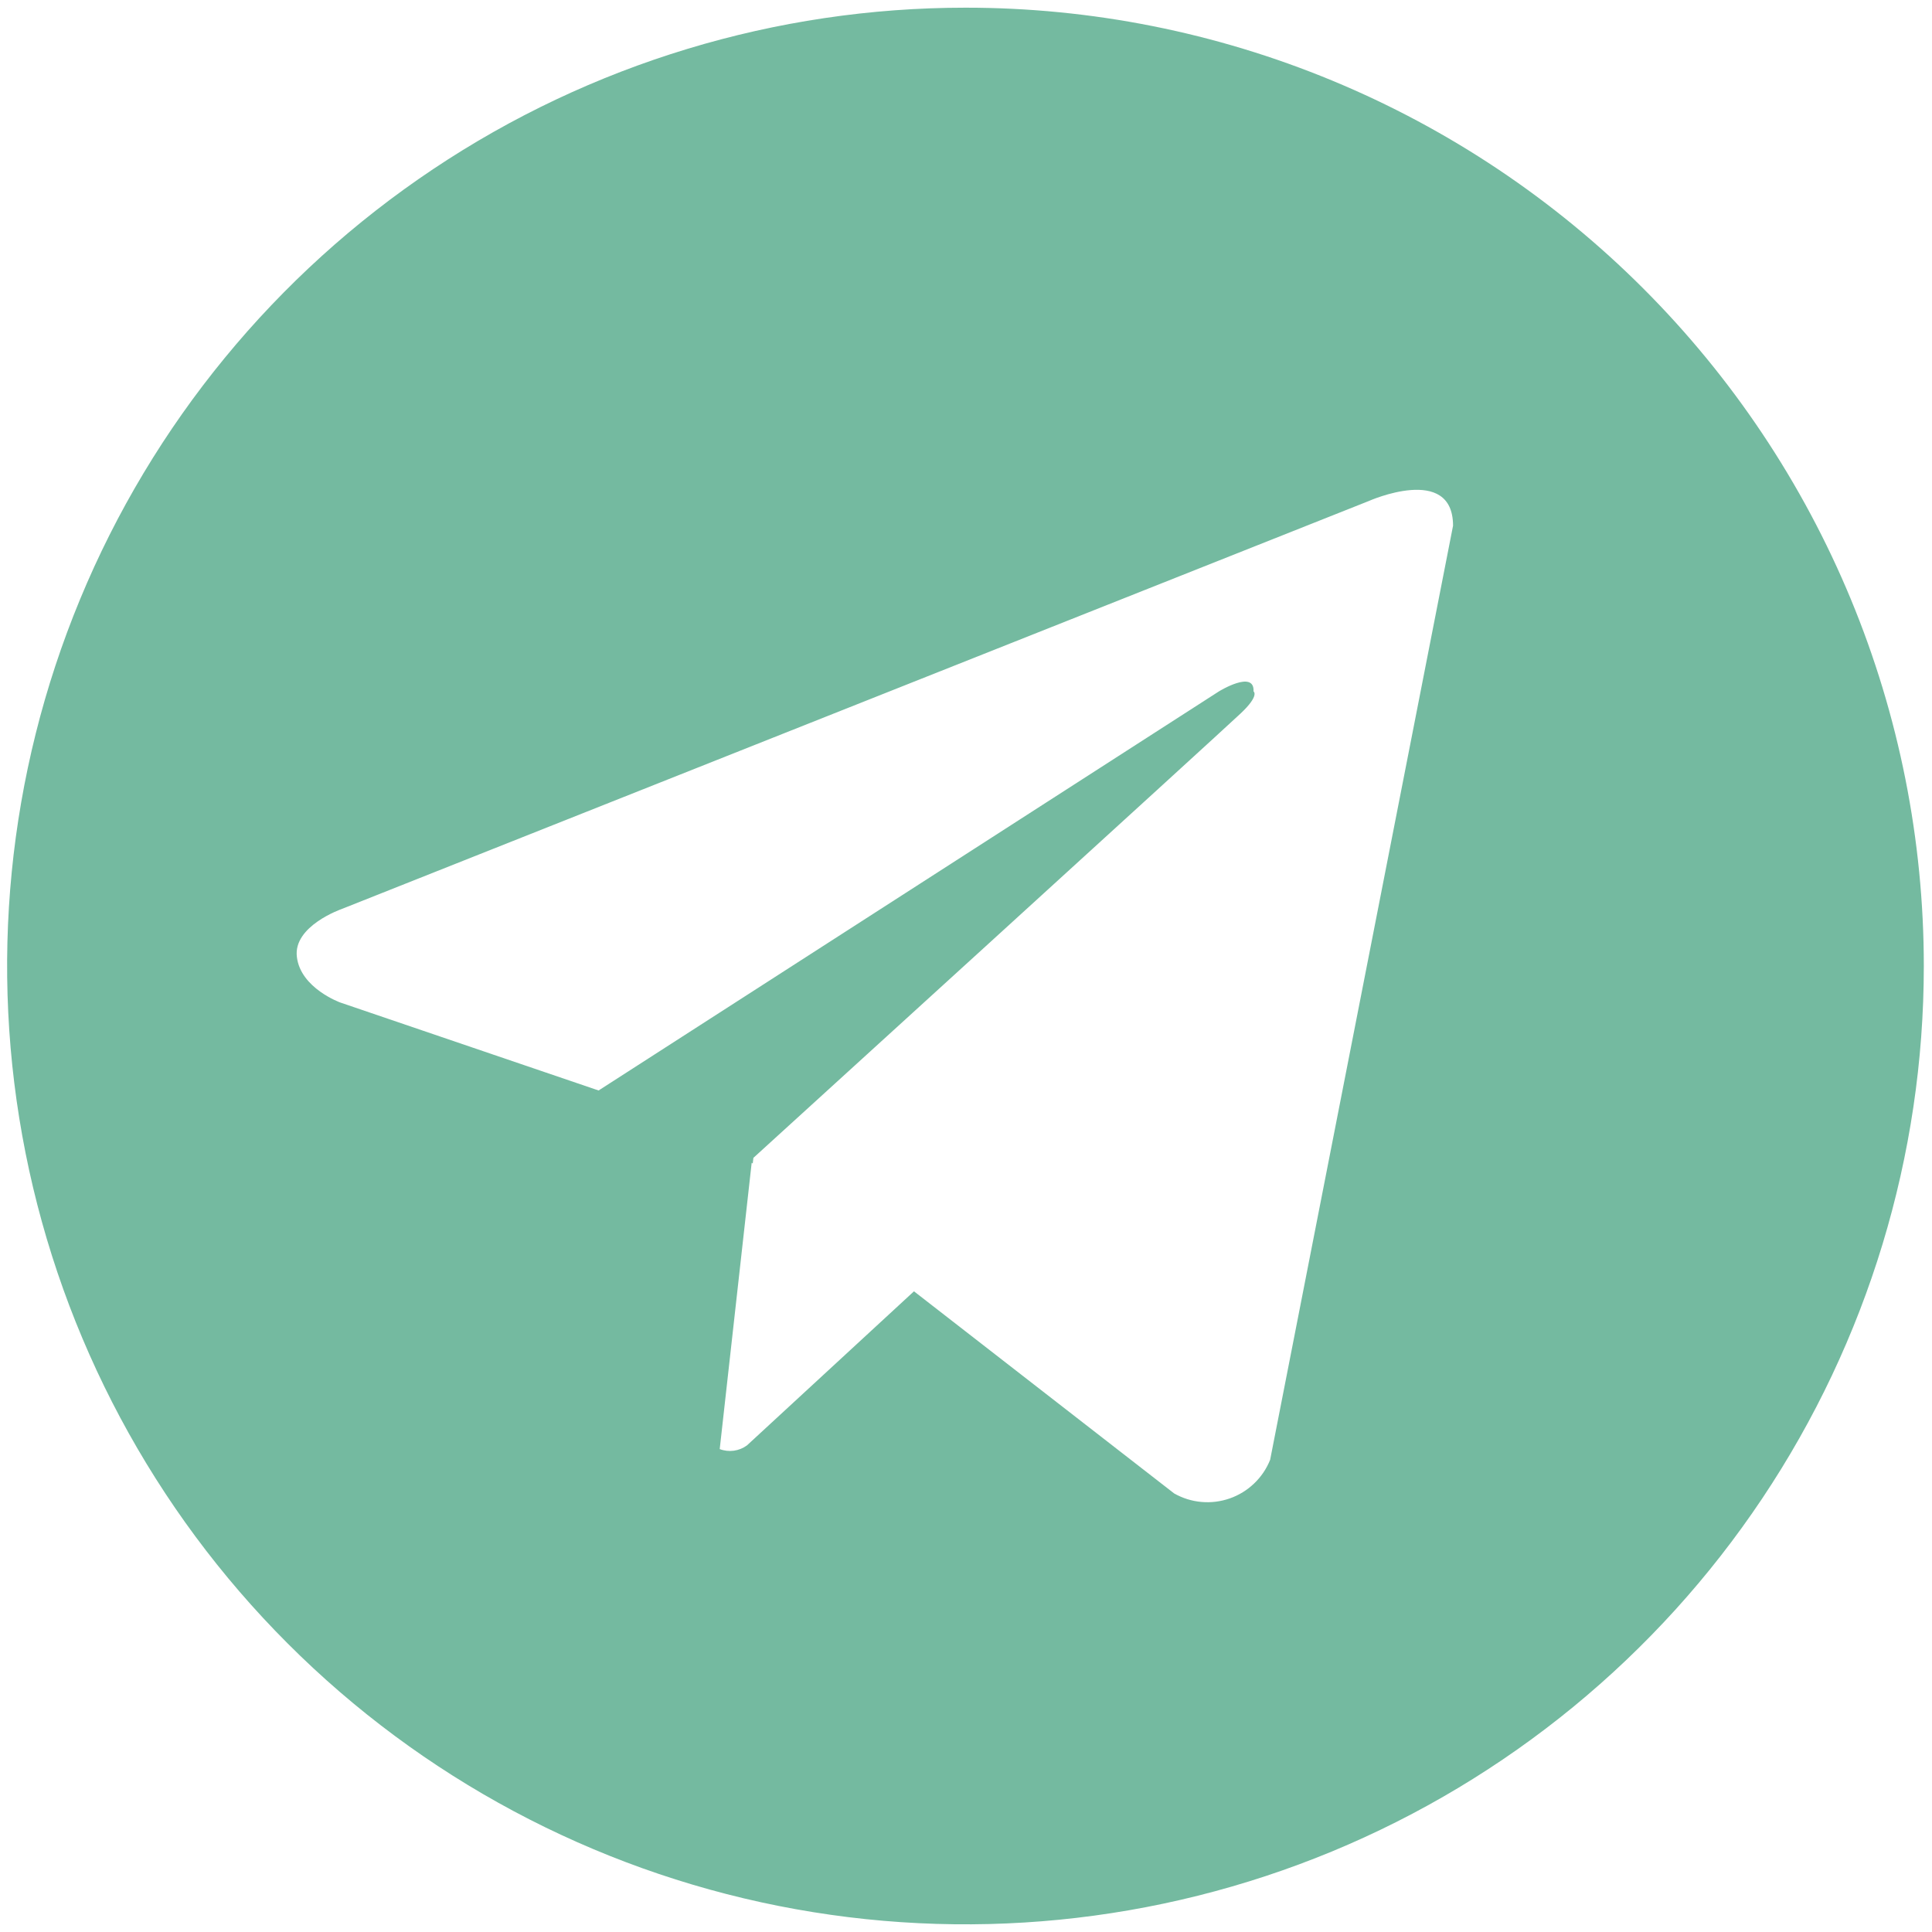 <svg width="42" height="42" viewBox="0 0 42 42" fill="none" xmlns="http://www.w3.org/2000/svg">
<path d="M20.988 0.167C16.868 0.167 12.84 1.388 9.414 3.678C5.988 5.967 3.317 9.22 1.741 13.027C0.164 16.834 -0.249 21.023 0.555 25.064C1.359 29.105 3.343 32.818 6.257 35.731C9.17 38.645 12.883 40.629 16.924 41.433C20.965 42.237 25.154 41.824 28.961 40.247C32.767 38.67 36.021 36 38.31 32.574C40.6 29.148 41.822 25.12 41.822 21C41.822 18.264 41.283 15.555 40.236 13.027C39.189 10.499 37.655 8.203 35.72 6.268C33.785 4.333 31.489 2.799 28.961 1.752C26.433 0.705 23.724 0.166 20.988 0.167ZM27.612 31.734C27.534 31.929 27.416 32.104 27.264 32.249C27.113 32.394 26.932 32.505 26.735 32.574C26.537 32.643 26.327 32.67 26.118 32.651C25.909 32.633 25.707 32.569 25.525 32.466L19.869 28.072L16.239 31.421C16.155 31.483 16.056 31.523 15.953 31.537C15.849 31.551 15.743 31.539 15.646 31.502L16.341 25.276L16.364 25.294L16.378 25.171C16.378 25.171 26.555 15.905 26.97 15.51C27.389 15.116 27.251 15.031 27.251 15.031C27.275 14.551 26.497 15.031 26.497 15.031L13.013 23.706L7.398 21.794C7.398 21.794 6.535 21.484 6.454 20.804C6.368 20.129 7.426 19.762 7.426 19.762L29.753 10.893C29.753 10.893 31.588 10.075 31.588 11.429L27.612 31.734Z" fill="#74BAA0"/>
</svg>
